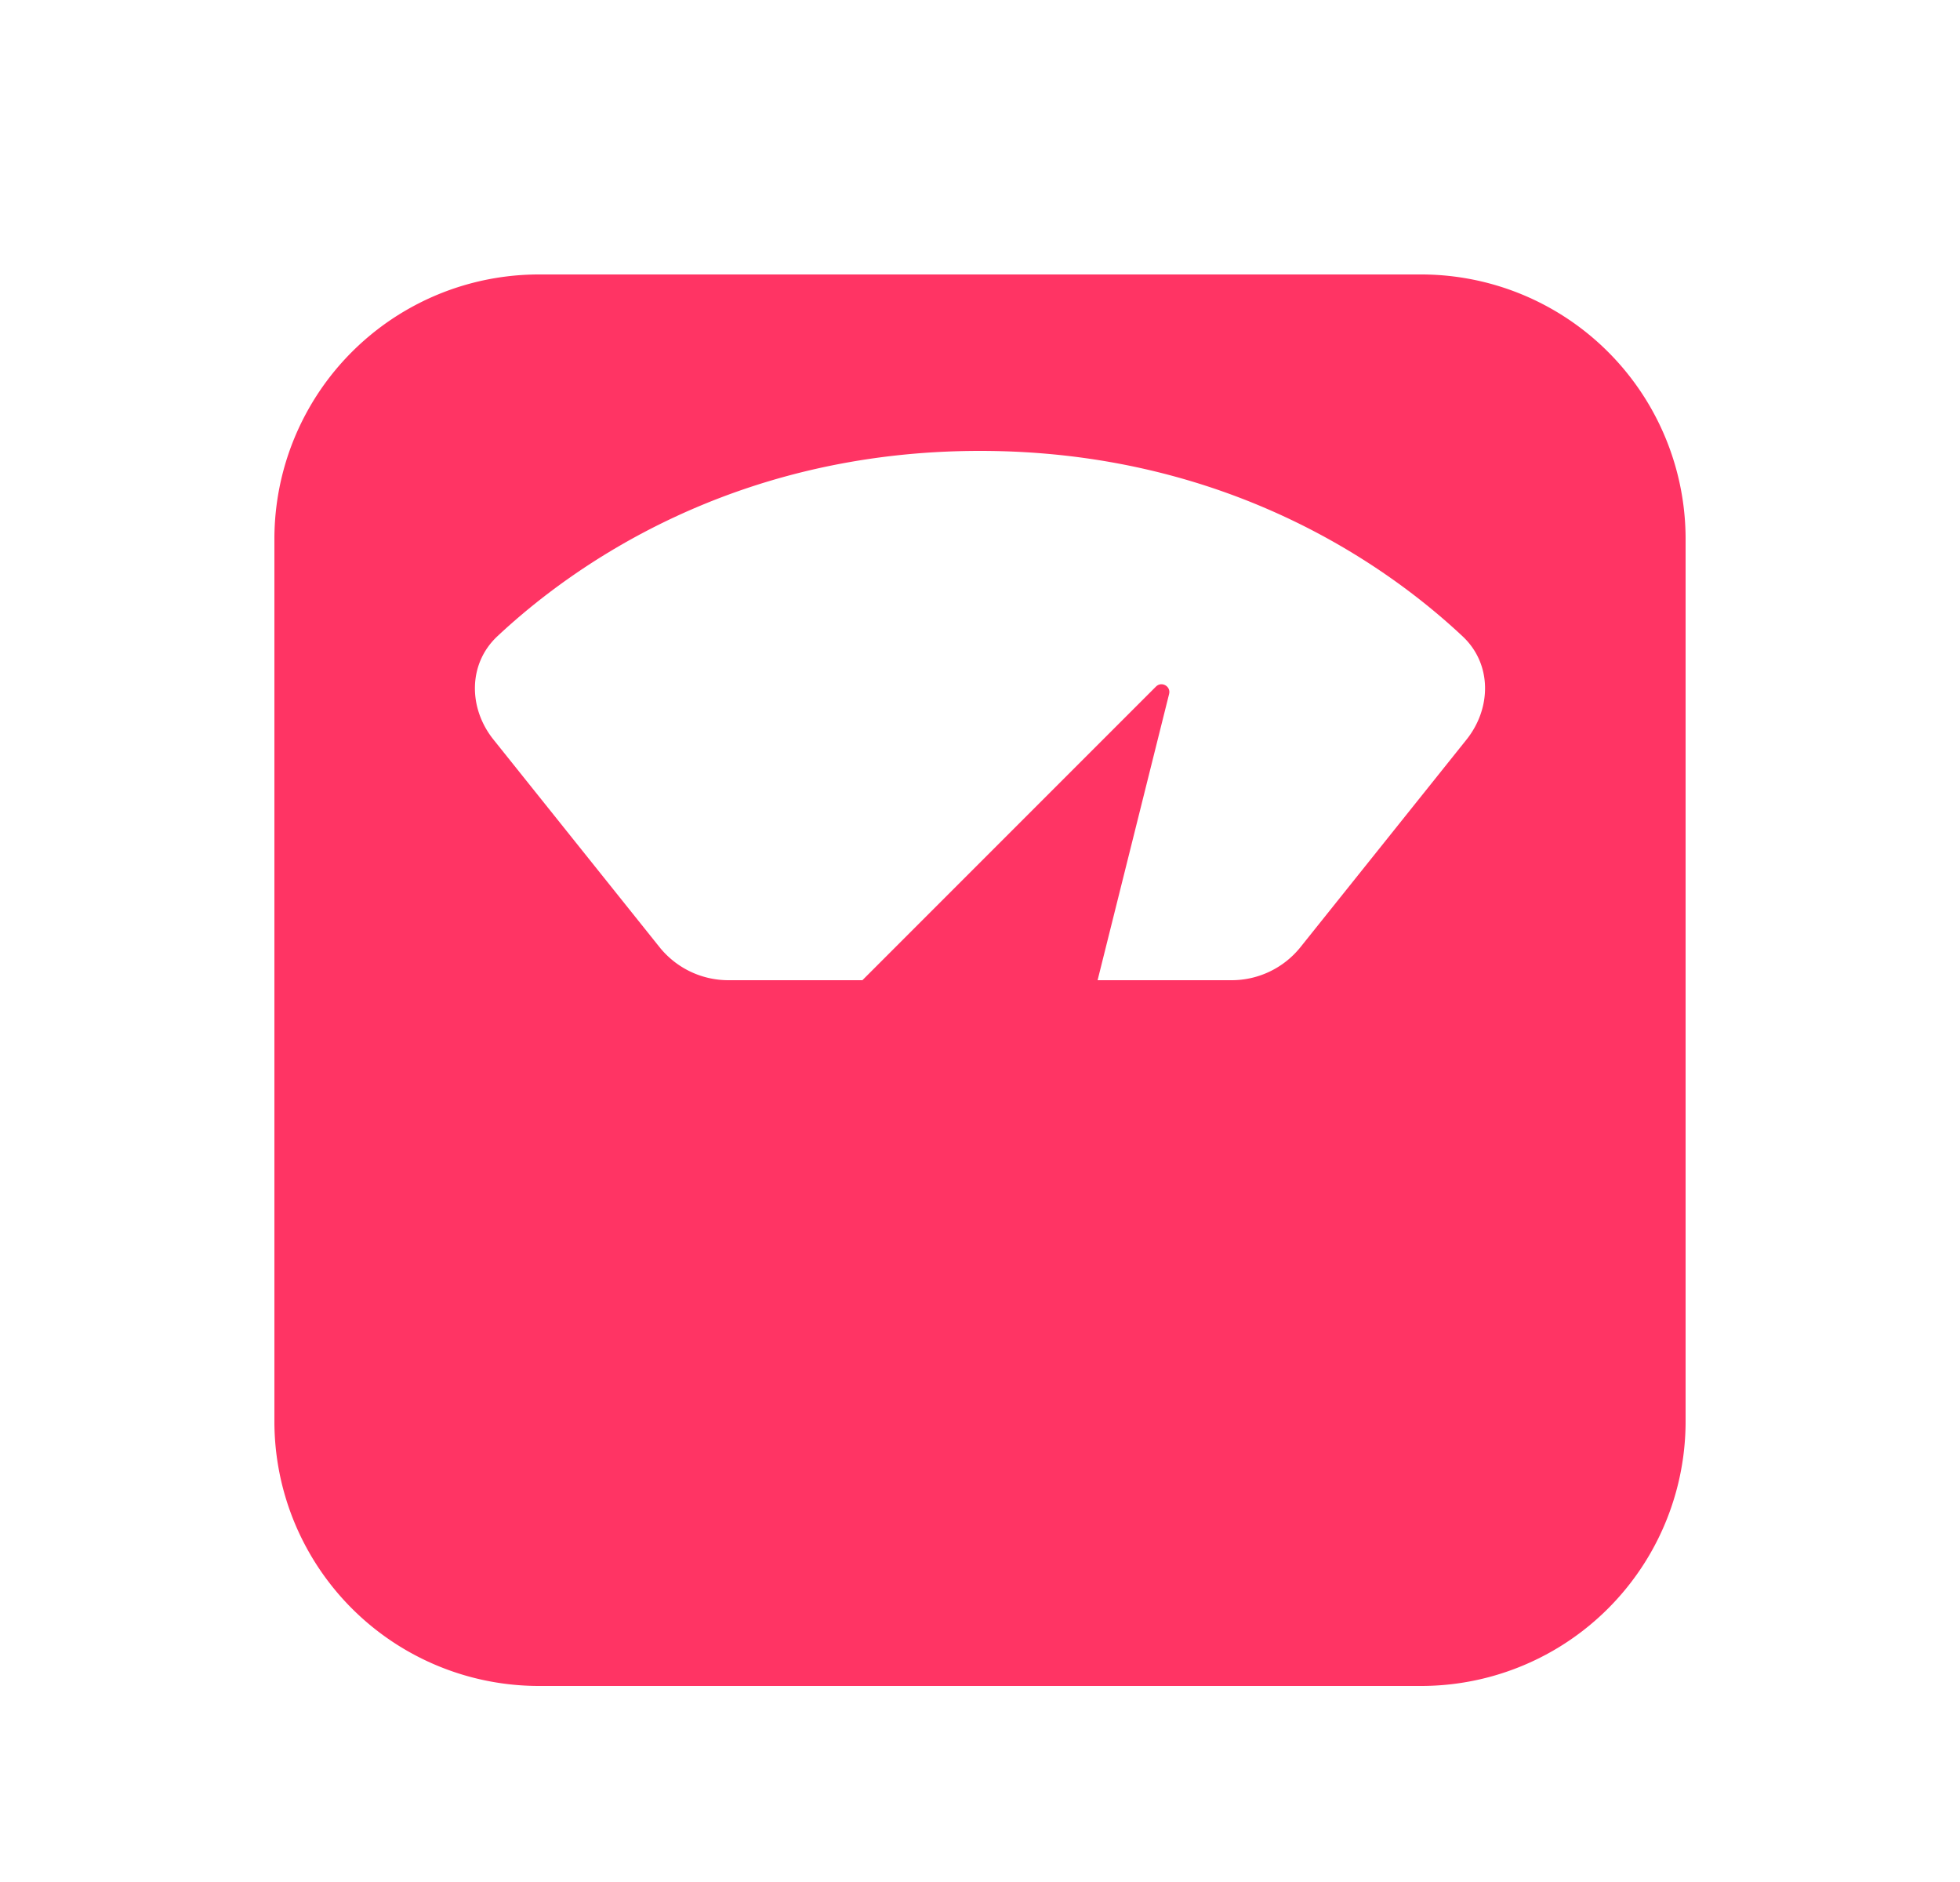 <svg width="25" height="24" fill="none" xmlns="http://www.w3.org/2000/svg"><path fill-rule="evenodd" clip-rule="evenodd" d="M6.875 3.5h11.25A3.374 3.374 0 0121.5 6.875v11.25a3.374 3.374 0 01-3.375 3.375H6.875A3.374 3.374 0 013.5 18.125V6.875A3.374 3.374 0 016.875 3.5zm8.834 9c.342 0 .665-.155.879-.422l2.118-2.647c.32-.401.325-.965-.05-1.316-.938-.88-2.99-2.365-6.156-2.365-3.166 0-5.218 1.485-6.157 2.365-.374.351-.37.915-.049 1.316l2.118 2.647c.214.267.537.422.879.422h6.418z" fill="#FF3464"></path><path d="M14.912 8.85L14 12.5h-3l3.745-3.745c.071-.071.192-.003.167.095z" fill="#FF3464"></path></svg>